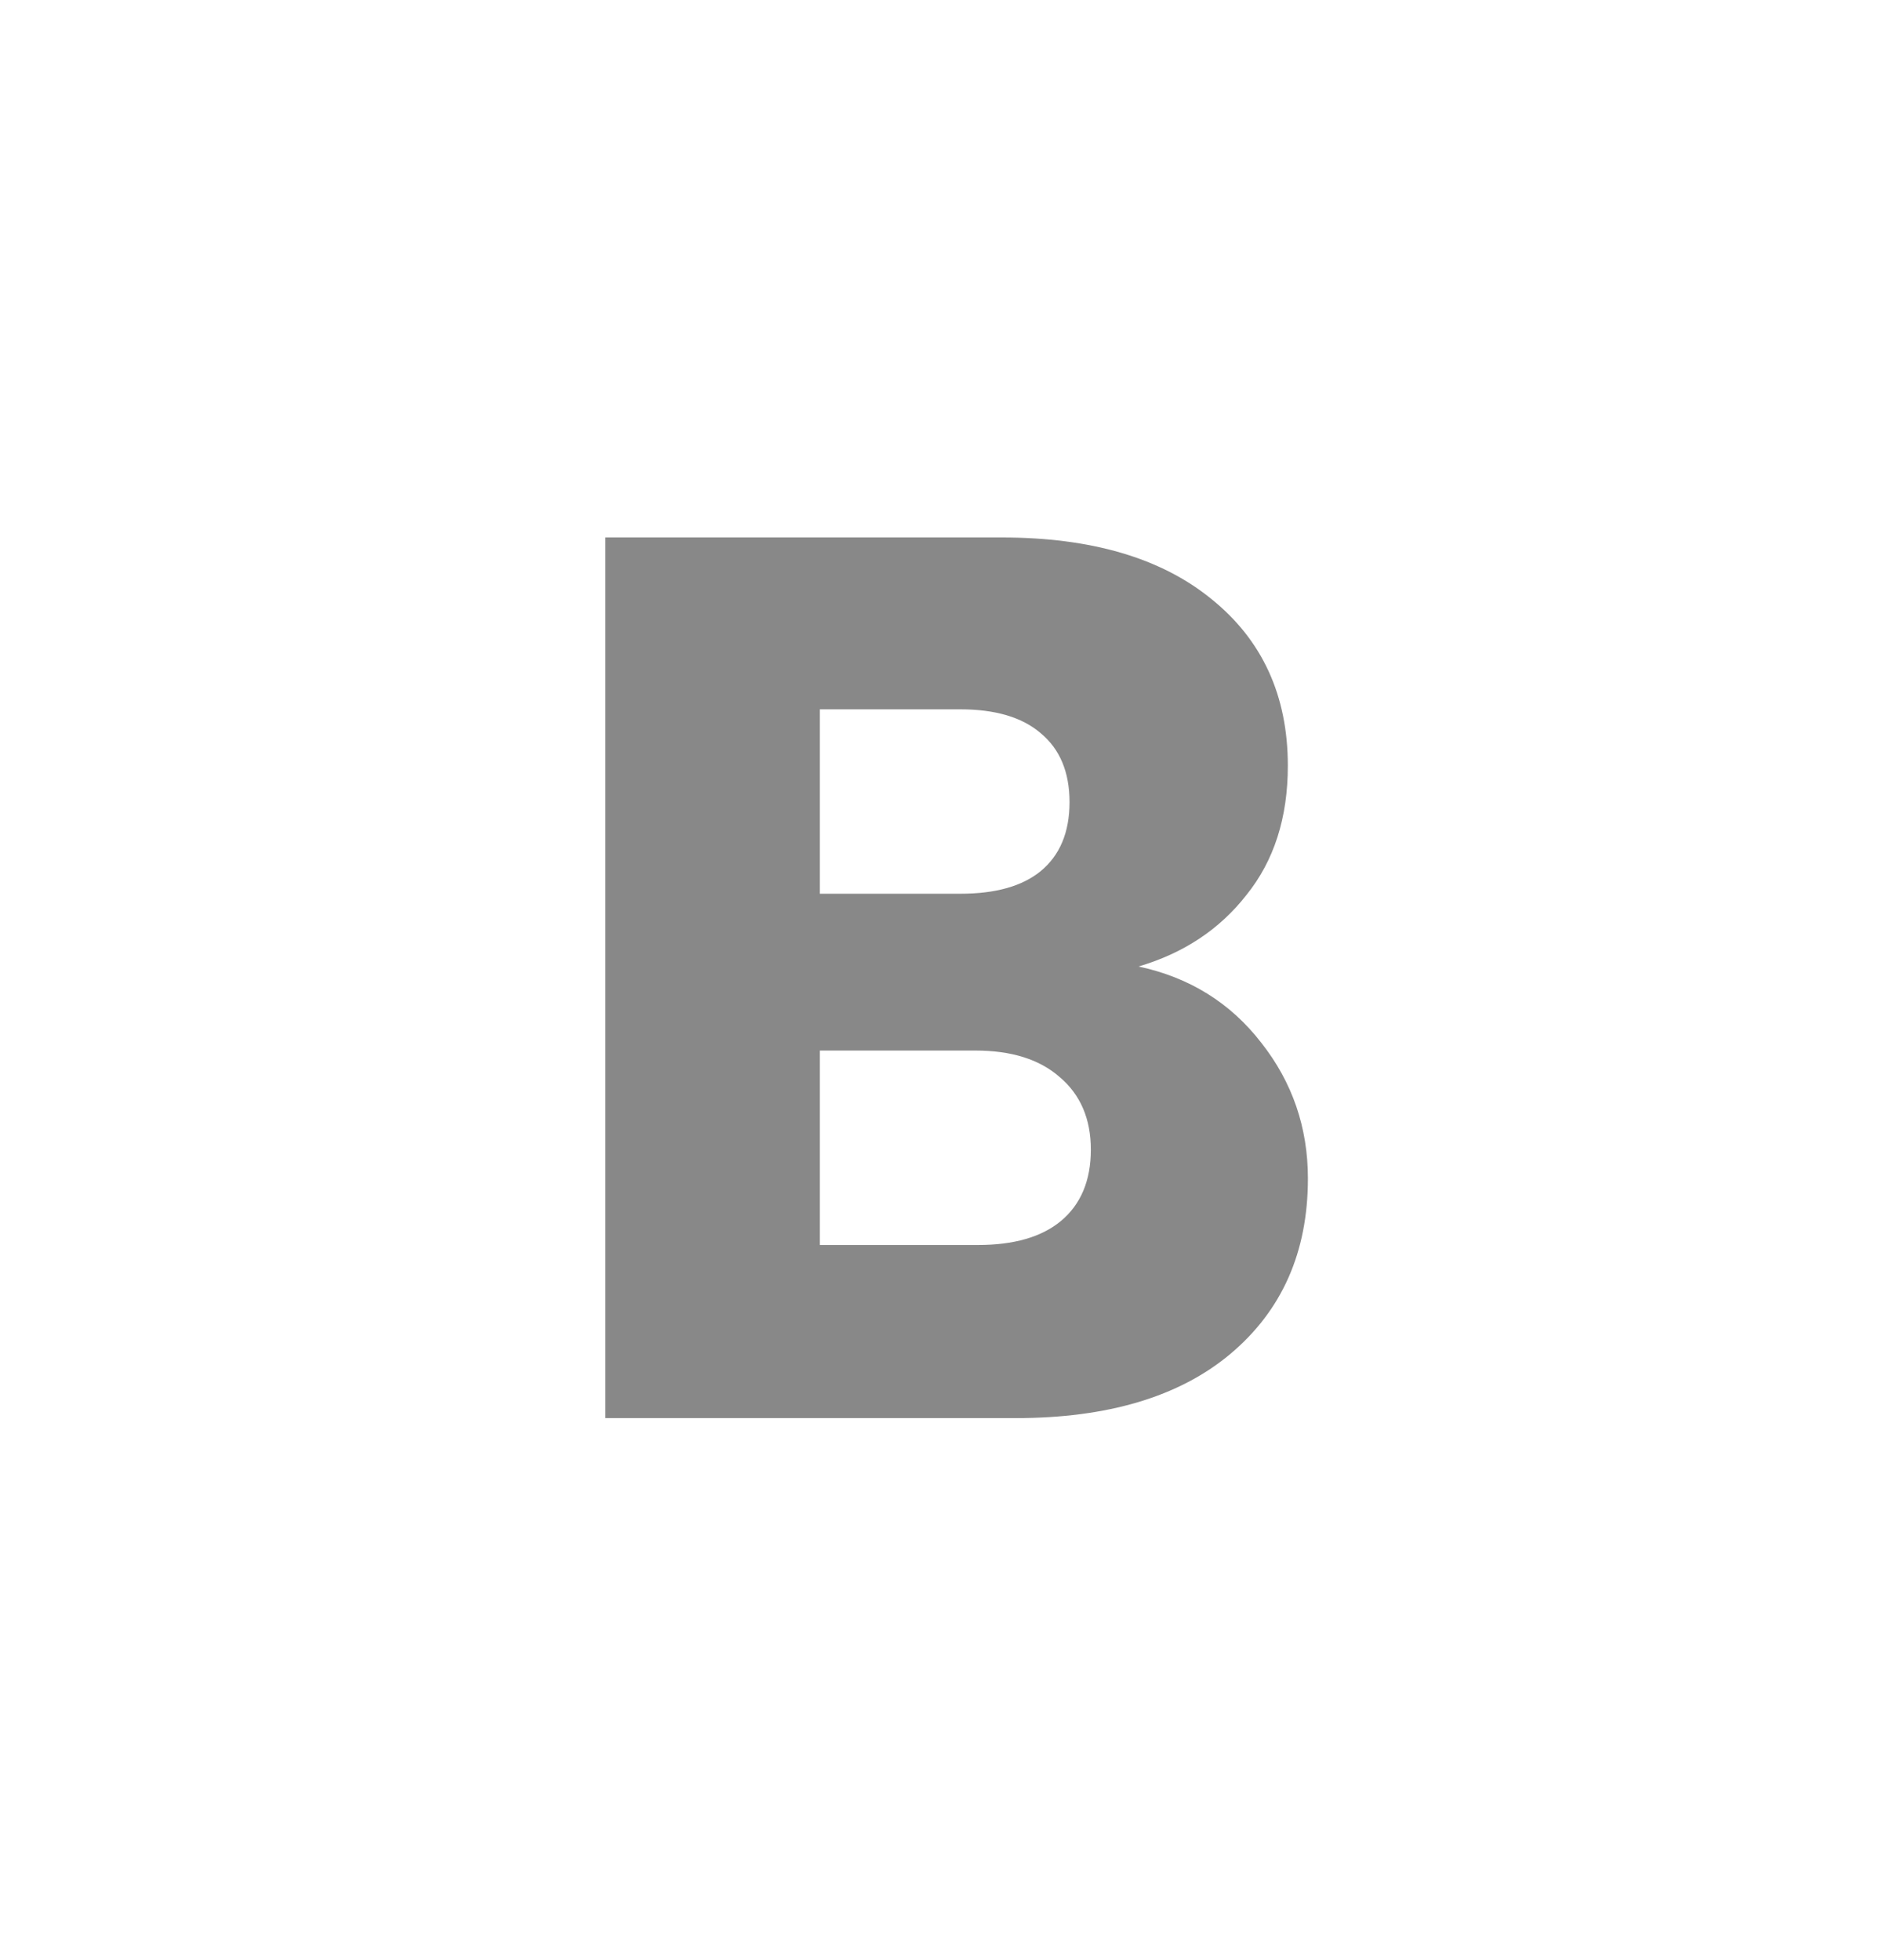<svg width="24" height="25" viewBox="0 0 24 25" fill="none" xmlns="http://www.w3.org/2000/svg">
<path d="M14.519 12.327C15.169 12.466 15.692 12.791 16.087 13.303C16.481 13.805 16.679 14.381 16.679 15.031C16.679 15.97 16.348 16.717 15.687 17.271C15.036 17.815 14.124 18.087 12.951 18.087H7.719V6.855H12.775C13.916 6.855 14.807 7.117 15.447 7.639C16.097 8.162 16.423 8.871 16.423 9.767C16.423 10.429 16.247 10.978 15.895 11.415C15.553 11.853 15.095 12.157 14.519 12.327ZM10.455 11.399H12.247C12.695 11.399 13.036 11.303 13.271 11.111C13.516 10.909 13.639 10.615 13.639 10.231C13.639 9.847 13.516 9.554 13.271 9.351C13.036 9.149 12.695 9.047 12.247 9.047H10.455V11.399ZM12.471 15.879C12.929 15.879 13.281 15.778 13.527 15.575C13.783 15.362 13.911 15.058 13.911 14.663C13.911 14.269 13.777 13.959 13.511 13.735C13.255 13.511 12.897 13.399 12.439 13.399H10.455V15.879H12.471Z" fill="#888888"/>
</svg>
